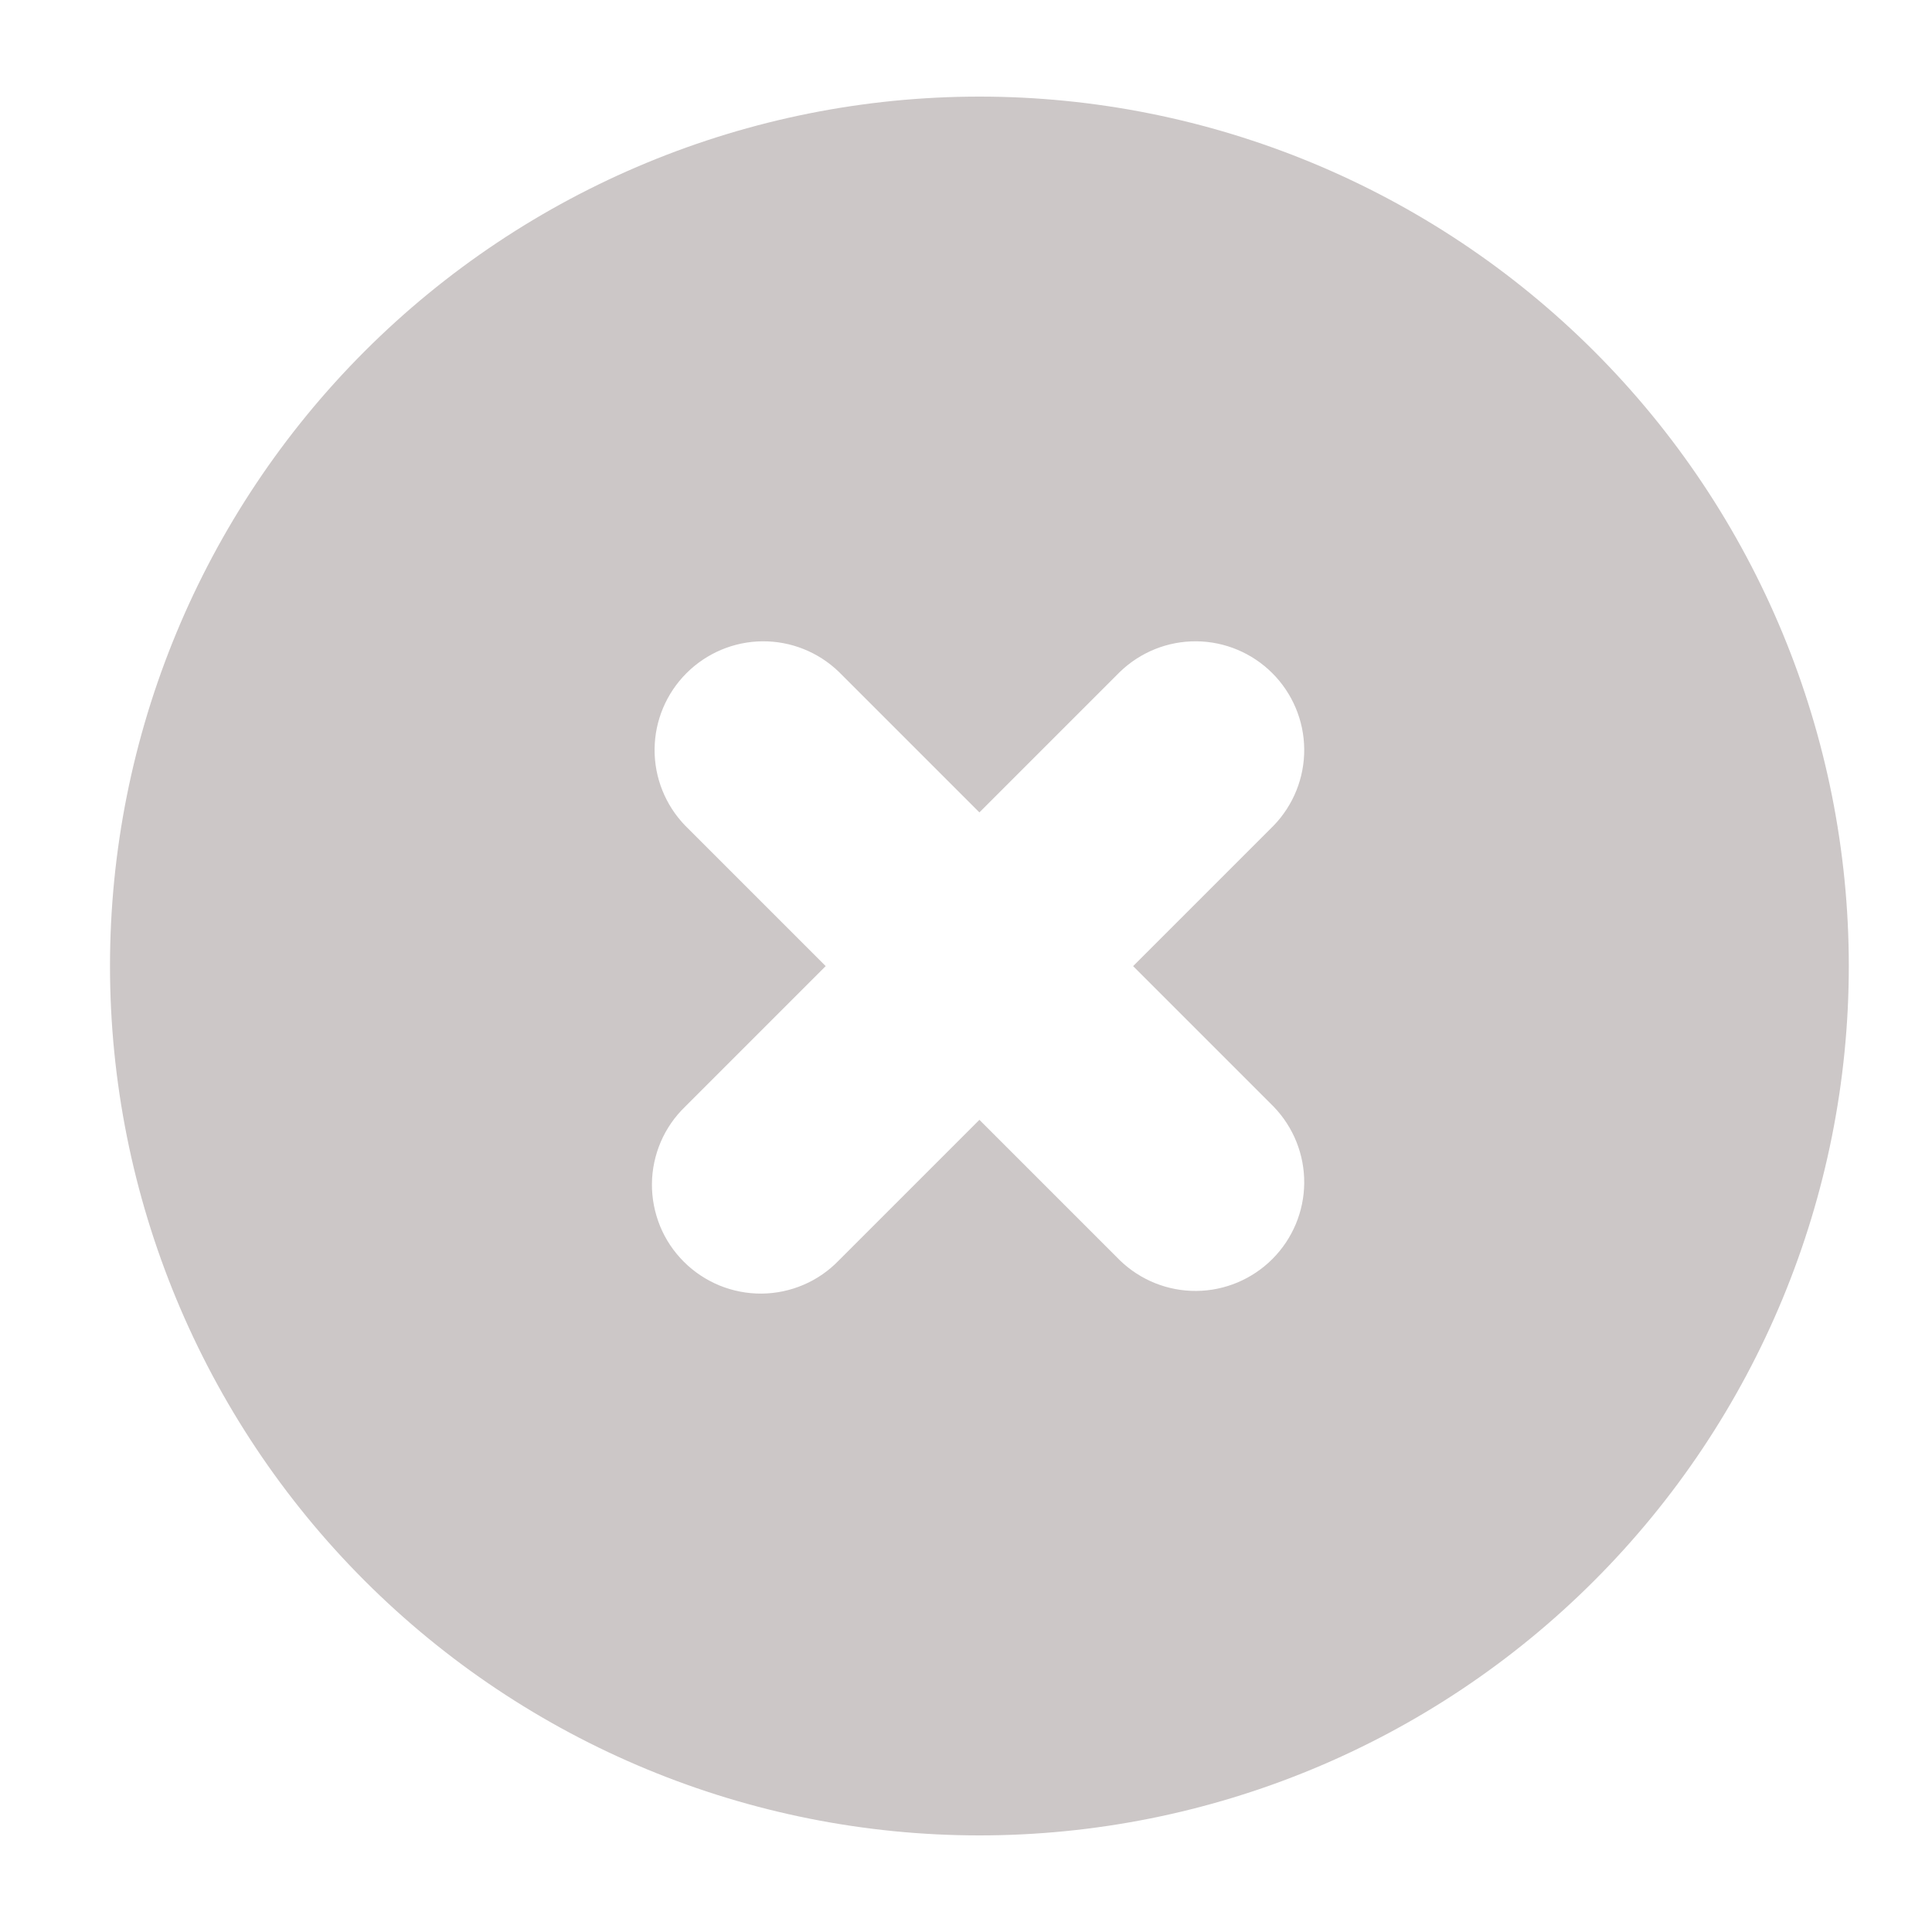 <svg fill="none" height="16" viewBox="0 0 16 16" width="16" xmlns="http://www.w3.org/2000/svg"><path clip-rule="evenodd" d="m8.111 15.2c1.91 0 3.741-.758 5.091-2.109 1.35-1.35 2.109-3.182 2.109-5.091s-.758-3.741-2.109-5.091-3.182-2.109-5.091-2.109c-1.91 0-3.741.759-5.091 2.109-1.35 1.35-2.109 3.182-2.109 5.091s.759 3.741 2.109 5.091c1.35 1.35 3.182 2.109 5.091 2.109zm-1.164-9.636c-.17-.164-.397-.255-.633-.253s-.462.097-.629.264c-.167.167-.262.393-.264.629-.002.236.089.463.253.633l1.164 1.164-1.164 1.164c-.086.083-.155.182-.202.292-.047.11-.072.228-.073.347-.001.119.022.238.067.349.045.111.112.211.197.296.085.085.185.151.296.197.111.045.229.068.349.067.119-.001.238-.026.347-.073.11-.047.209-.116.292-.202l1.164-1.164 1.164 1.164c.17.164.397.255.633.253.236-.002.462-.097.629-.264.167-.167.262-.393.264-.629.002-.236-.089-.463-.253-.633l-1.164-1.164 1.164-1.164c.164-.17.255-.397.253-.633-.002-.236-.097-.462-.264-.629-.167-.167-.393-.262-.629-.264-.236-.002-.463.089-.633.253l-1.164 1.164z" fill="#ccc7c7" fill-rule="evenodd"/></svg>